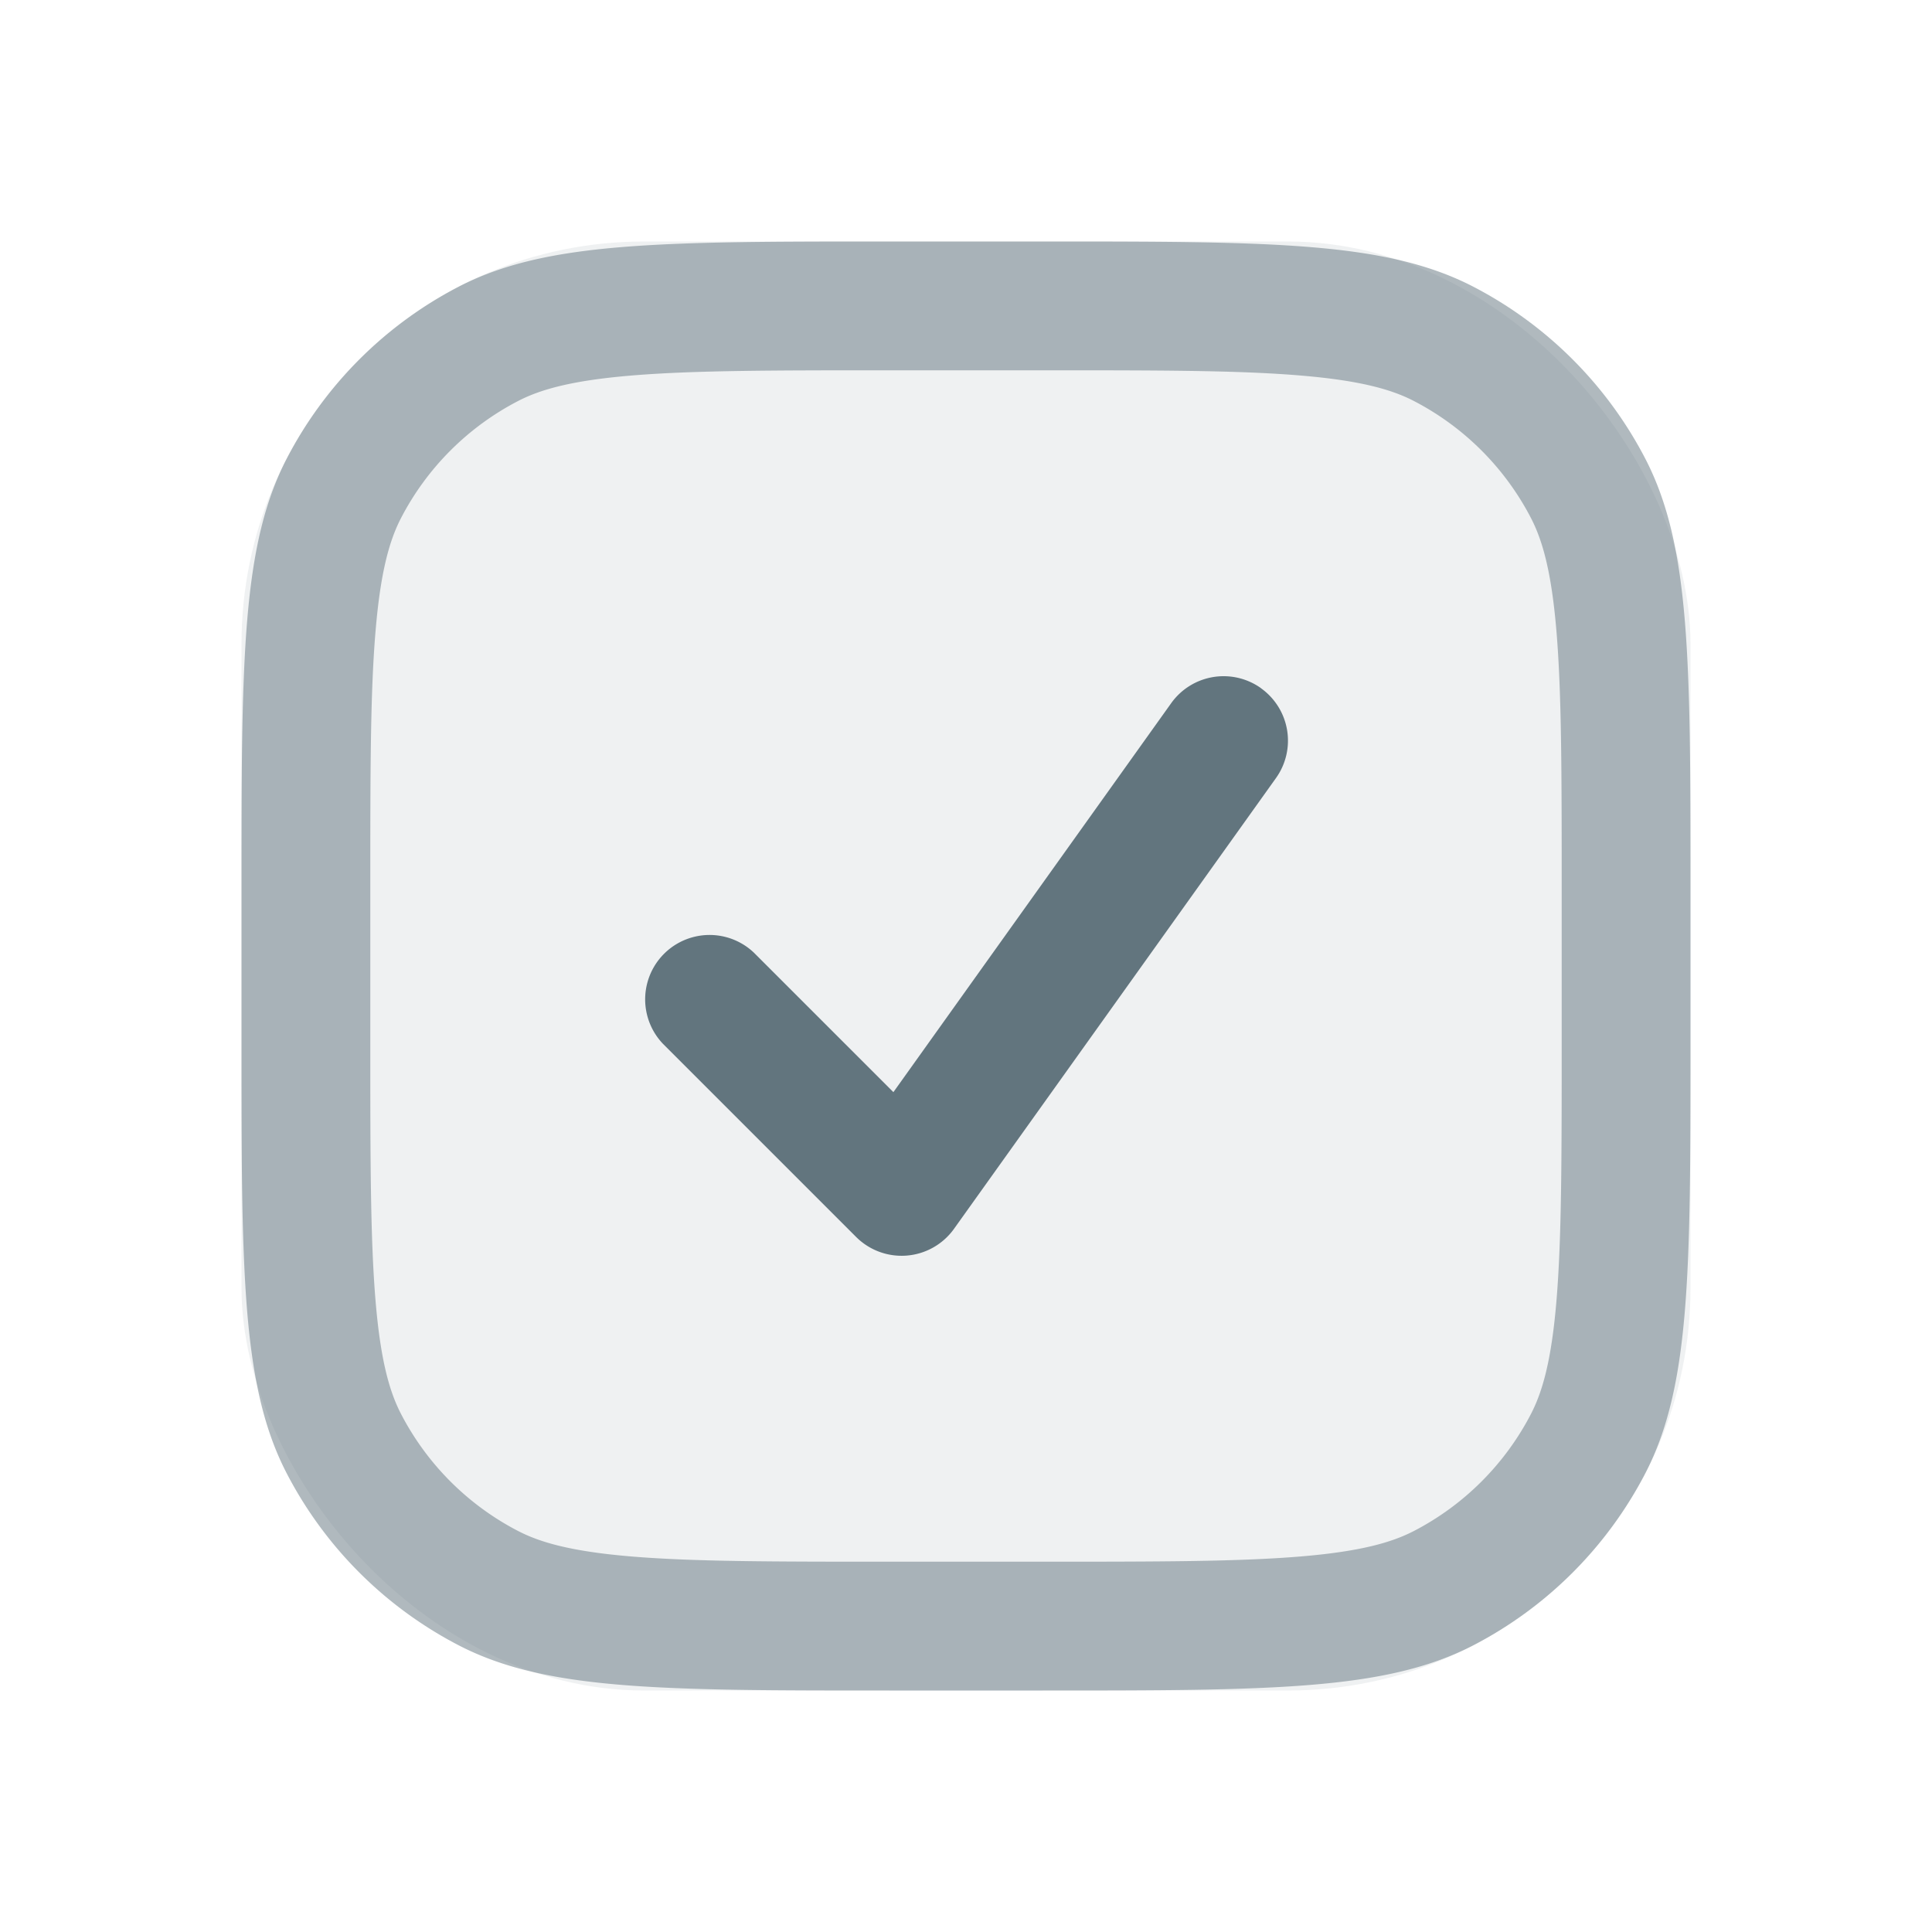 <svg xmlns="http://www.w3.org/2000/svg" fill="none" viewBox="0 0 24 24"><rect width="18" height="18" x="3" y="3" fill="#62757E" opacity=".1" rx="5"/><path fill="#62757E" fill-rule="evenodd" d="M12.95 4.6h-1.9c-1.45 0-2.44.001-3.206.065-.747.062-1.136.175-1.411.318a3.4 3.4 0 0 0-1.45 1.45c-.143.275-.256.664-.318 1.41C4.6 8.61 4.6 9.6 4.6 11.05v1.9c0 1.45.001 2.44.065 3.206.062.747.175 1.136.318 1.411a3.4 3.4 0 0 0 1.45 1.45c.275.143.664.256 1.41.318.766.064 1.756.065 3.207.065h1.9c1.45 0 2.44-.001 3.206-.065.747-.062 1.136-.175 1.411-.318a3.4 3.4 0 0 0 1.45-1.45c.143-.275.256-.664.318-1.41.064-.766.065-1.756.065-3.207v-1.9c0-1.45-.001-2.44-.065-3.206-.062-.747-.175-1.136-.318-1.411a3.4 3.4 0 0 0-1.45-1.45c-.275-.143-.664-.256-1.41-.318C15.39 4.6 14.4 4.6 12.95 4.6ZM3.563 5.695C3 6.78 3 8.203 3 11.05v1.9c0 2.848 0 4.271.563 5.355a5 5 0 0 0 2.132 2.132C6.78 21 8.203 21 11.05 21h1.9c2.848 0 4.271 0 5.355-.563a5 5 0 0 0 2.132-2.132C21 17.22 21 15.797 21 12.95v-1.9c0-2.847 0-4.271-.563-5.355a5 5 0 0 0-2.132-2.132C17.22 3 15.797 3 12.95 3h-1.9c-2.847 0-4.271 0-5.355.563a5 5 0 0 0-2.132 2.132Z" clip-rule="evenodd" opacity=".5"/><path fill="#62757E" fill-rule="evenodd" d="M15.665 8.55a.8.8 0 0 1 .186 1.115l-4 5.6a.8.8 0 0 1-1.217.1l-2.4-2.4a.8.8 0 0 1 1.132-1.13l1.732 1.732 3.451-4.832a.8.8 0 0 1 1.116-.186Z" clip-rule="evenodd"/></svg>
